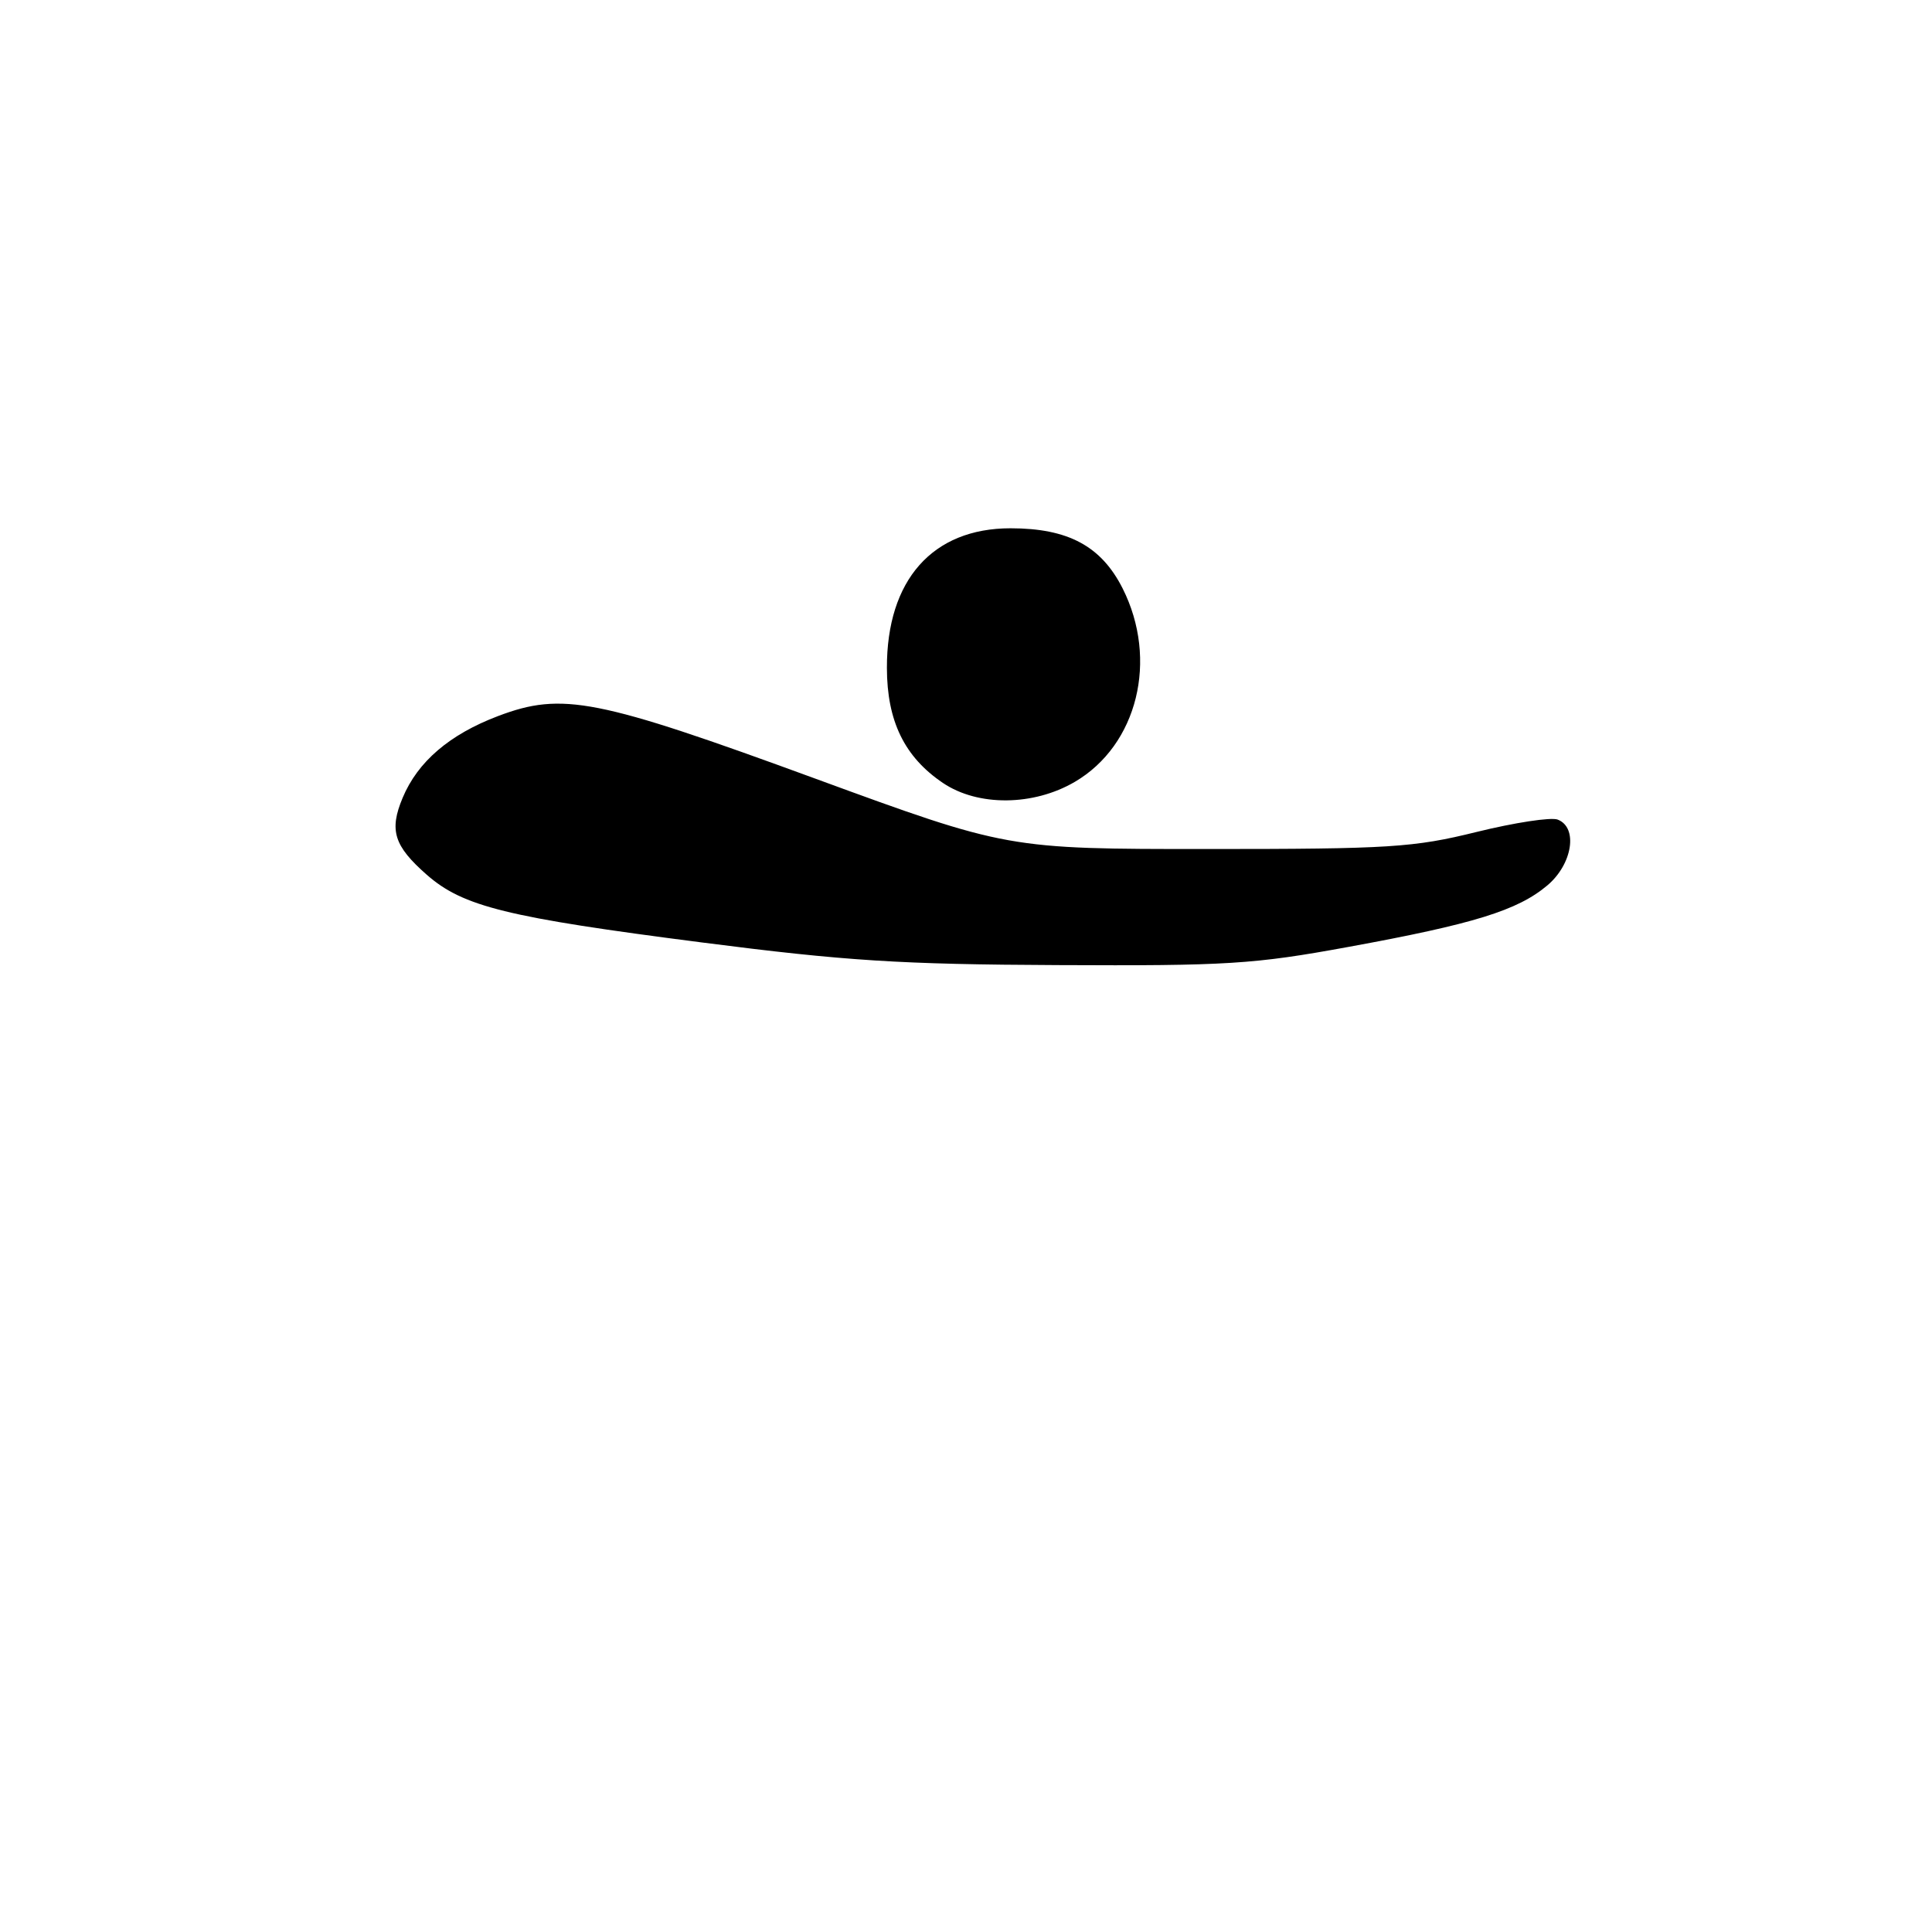 <?xml version="1.0" encoding="UTF-8" standalone="no"?>
<!DOCTYPE svg PUBLIC "-//W3C//DTD SVG 1.1//EN" "http://www.w3.org/Graphics/SVG/1.1/DTD/svg11.dtd" >
<svg xmlns="http://www.w3.org/2000/svg" xmlns:xlink="http://www.w3.org/1999/xlink" version="1.1" viewBox="0 0 256 256">
 <g >
 <path fill="currentColor"
d=" M 178.68 125.47 C 195.27 122.44 201.09 120.64 205.03 117.32 C 208.36 114.52 209.13 109.65 206.40 108.60 C 205.52 108.26 200.68 109.00 195.65 110.24 C 187.32 112.30 184.13 112.50 160.00 112.50 C 133.50 112.50 133.50 112.50 108.00 103.16 C 79.08 92.56 74.51 91.66 66.00 94.88 C 59.56 97.32 55.35 100.93 53.35 105.72 C 51.55 110.02 52.20 112.09 56.55 115.91 C 61.36 120.13 67.16 121.56 93.00 124.88 C 112.05 127.33 119.29 127.79 140.18 127.88 C 162.58 127.99 166.15 127.77 178.68 125.47 Z  M 142.42 103.60 C 150.73 98.73 153.52 87.42 148.75 77.96 C 145.92 72.36 141.53 70.00 133.90 70.00 C 123.56 70.00 117.49 76.86 117.52 88.51 C 117.53 95.55 119.85 100.31 124.95 103.75 C 129.60 106.88 136.94 106.81 142.42 103.60 Z "/>
</g>
</svg>